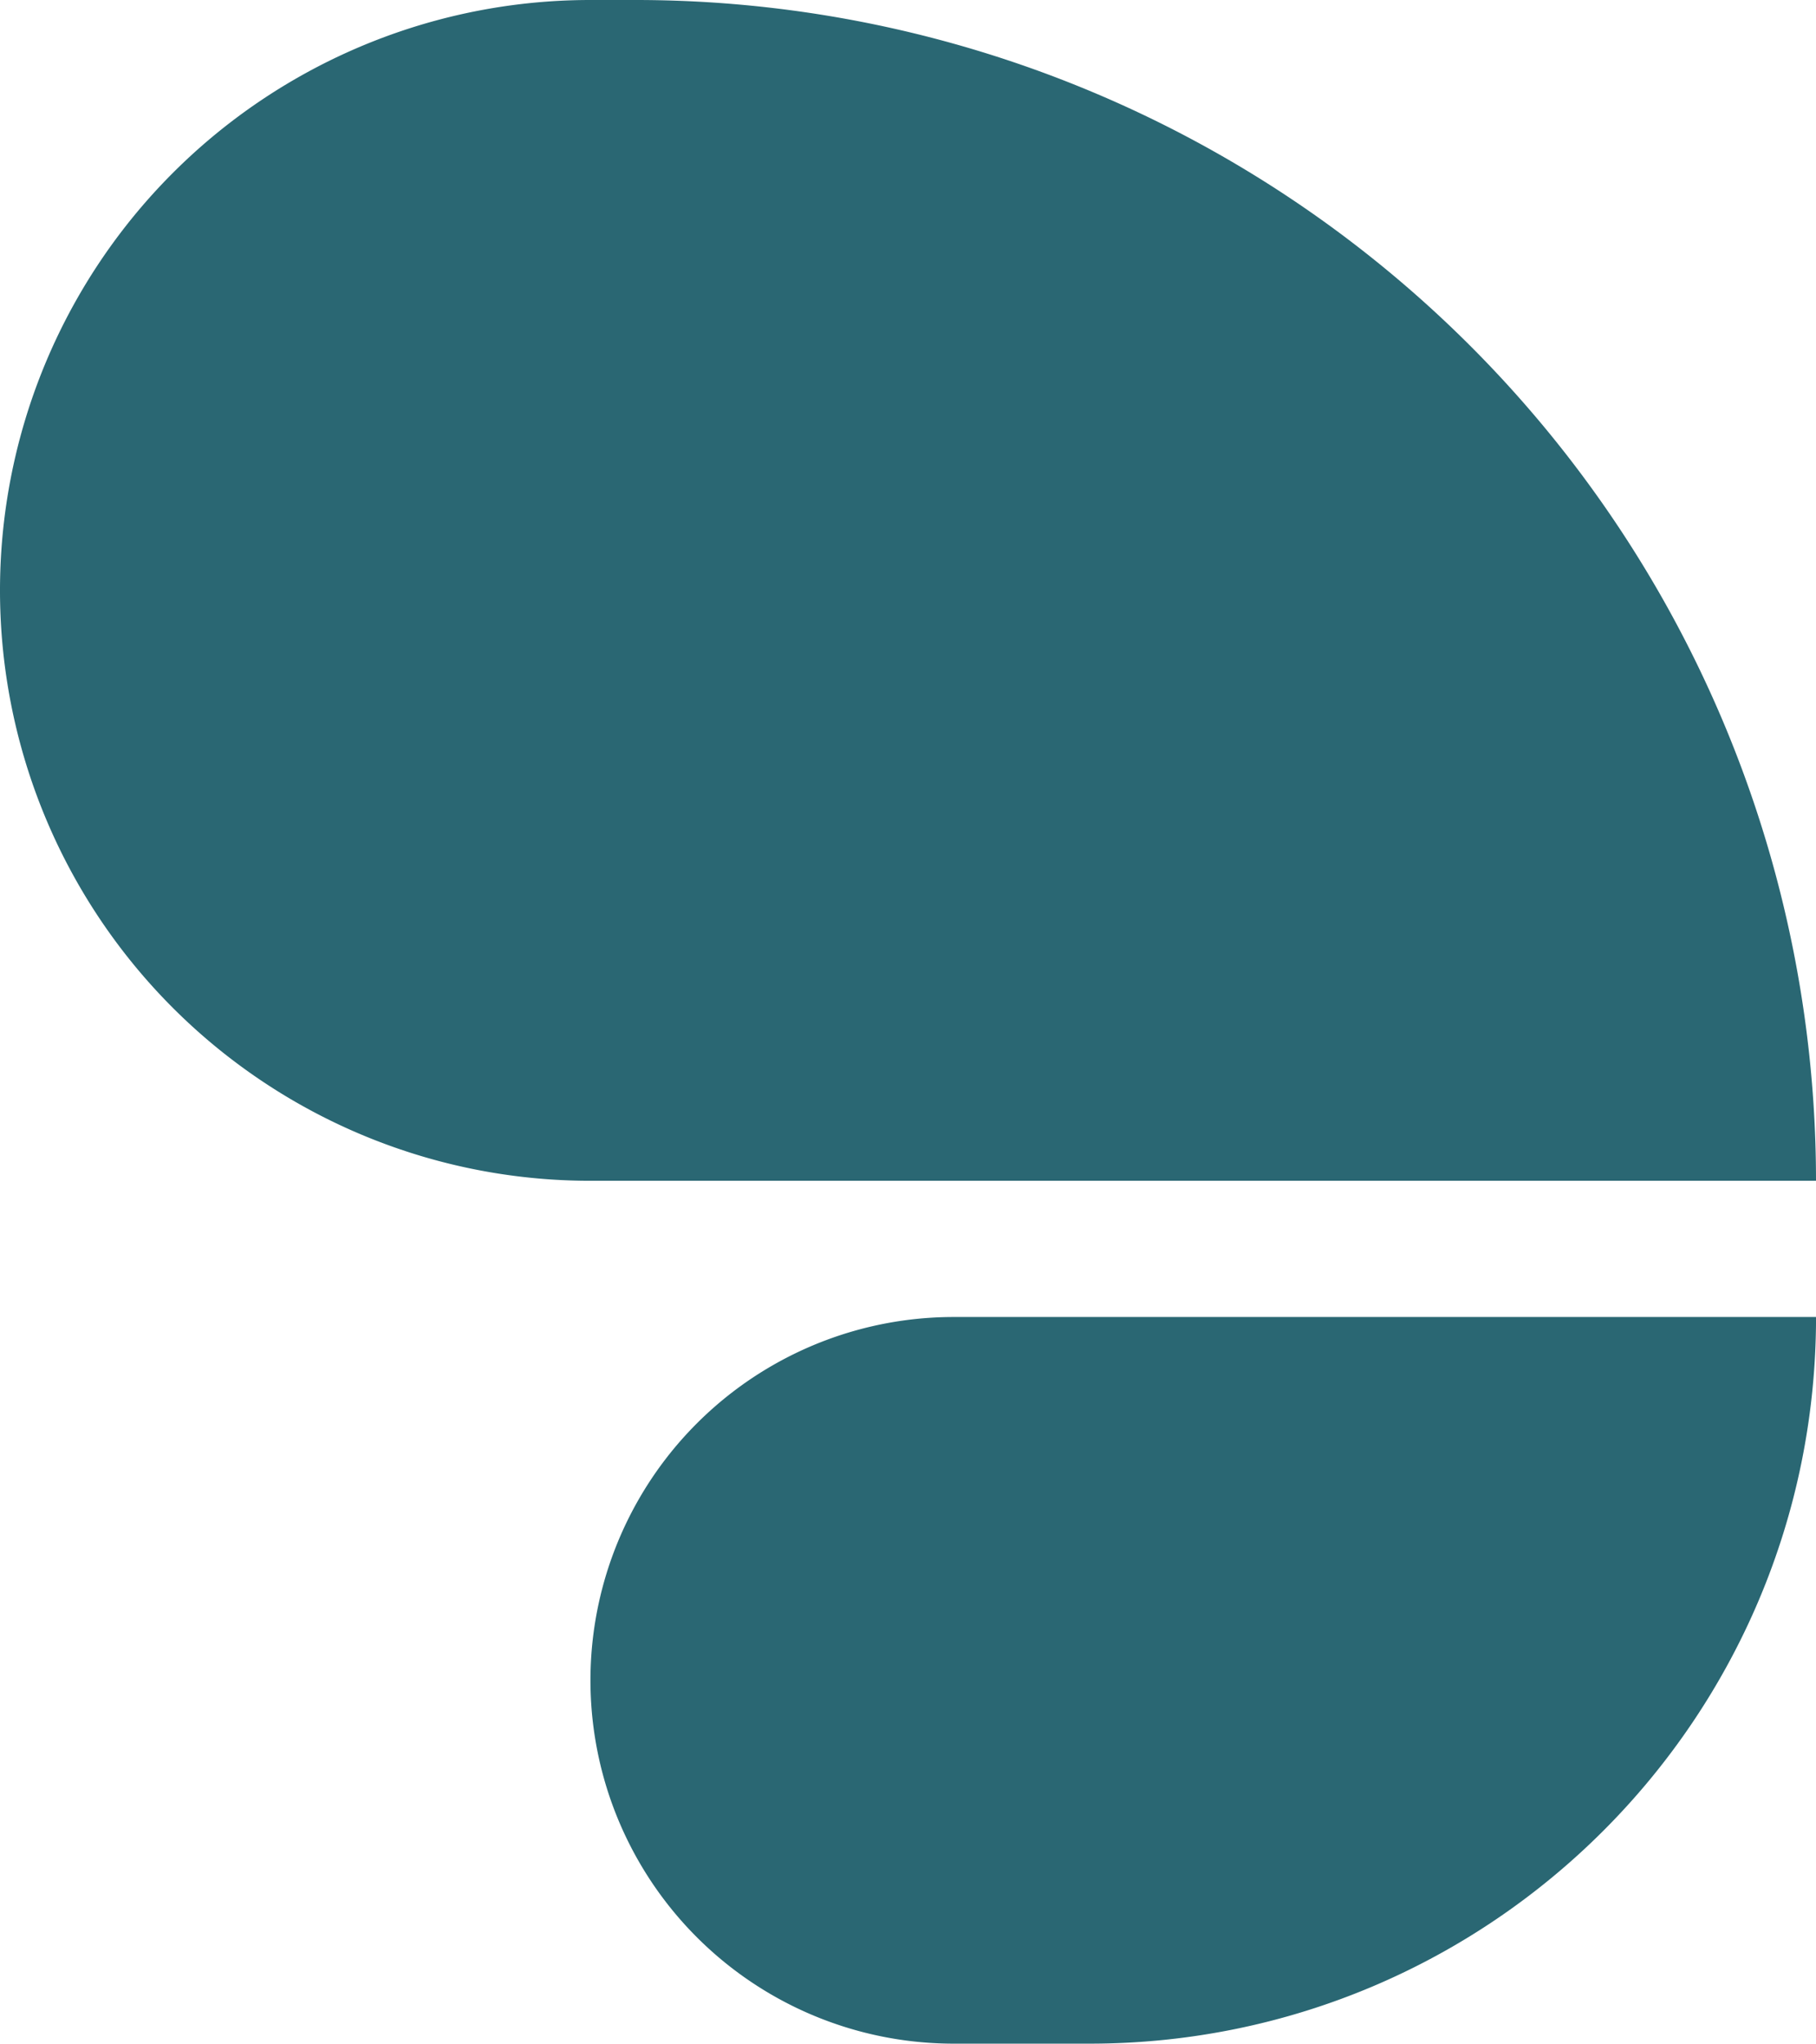 <?xml version="1.0" encoding="UTF-8" standalone="no"?>
<!-- Created with Inkscape (http://www.inkscape.org/) -->

<svg
   width="52.916mm"
   height="59.531mm"
   viewBox="0 0 52.916 59.531"
   version="1.1"
   id="svg14256"
   inkscape:version="1.2.2 (b0a8486541, 2022-12-01)"
   sodipodi:docname="pi-logotype-canonical-whole-v01.svg"
   xmlns:inkscape="http://www.inkscape.org/namespaces/inkscape"
   xmlns:sodipodi="http://sodipodi.sourceforge.net/DTD/sodipodi-0.dtd"
   xmlns="http://www.w3.org/2000/svg"
   xmlns:svg="http://www.w3.org/2000/svg">
  <sodipodi:namedview
     id="namedview14258"
     pagecolor="#ffffff"
     bordercolor="#000000"
     borderopacity="0.25"
     inkscape:showpageshadow="2"
     inkscape:pageopacity="0"
     inkscape:pagecheckerboard="0"
     inkscape:deskcolor="#d1d1d1"
     inkscape:document-units="mm"
     showgrid="false"
     inkscape:zoom="2.5877449"
     inkscape:cx="37.097938"
     inkscape:cy="46.372423"
     inkscape:window-width="2556"
     inkscape:window-height="1365"
     inkscape:window-x="0"
     inkscape:window-y="54"
     inkscape:window-maximized="1"
     inkscape:current-layer="layer1" />
  <defs
     id="defs14253" />
  <g
     inkscape:label="Layer 1"
     inkscape:groupmode="layer"
     id="layer1"
     transform="translate(-35.966,-311.799)">
    <path
       id="rect1006-9-29-0-9-2-9-0-19-6-6-3-3"
       style="fill:#2a6773;fill-opacity:1;stroke-width:0.026;stroke-miterlimit:7.1;stop-color:#000000;stroke-dasharray:none"
       d="m 53.164,311.799 a 17.198,17.198 0 0 0 -14.894,8.599 17.198,17.198 0 0 0 0,17.198 17.198,17.198 0 0 0 14.894,8.599 H 54.486 88.882 A 34.396,34.396 0 0 0 54.486,311.799 Z" />
    <path
       id="path1479-7-5-4-2-4-9-4-3-9-0-7-2-11-4-9-4-4-7-2-62-0-3-0-99-5-8-1-1-1-3-2-2-7-0-5-4-1-1-2-5-5"
       style="fill:#2a6773;fill-opacity:1;stroke:none;stroke-width:3.925;stroke-linecap:round;stroke-linejoin:round"
       d="m 63.755,350.163 a 10.583,10.583 0 0 0 -9.166,5.292 10.583,10.583 0 0 0 0,10.583 10.583,10.583 0 0 0 9.166,5.292 h 3.961 c 11.69,0 21.167,-9.476 21.167,-21.167 H 67.723 Z" />
  </g>
</svg>
